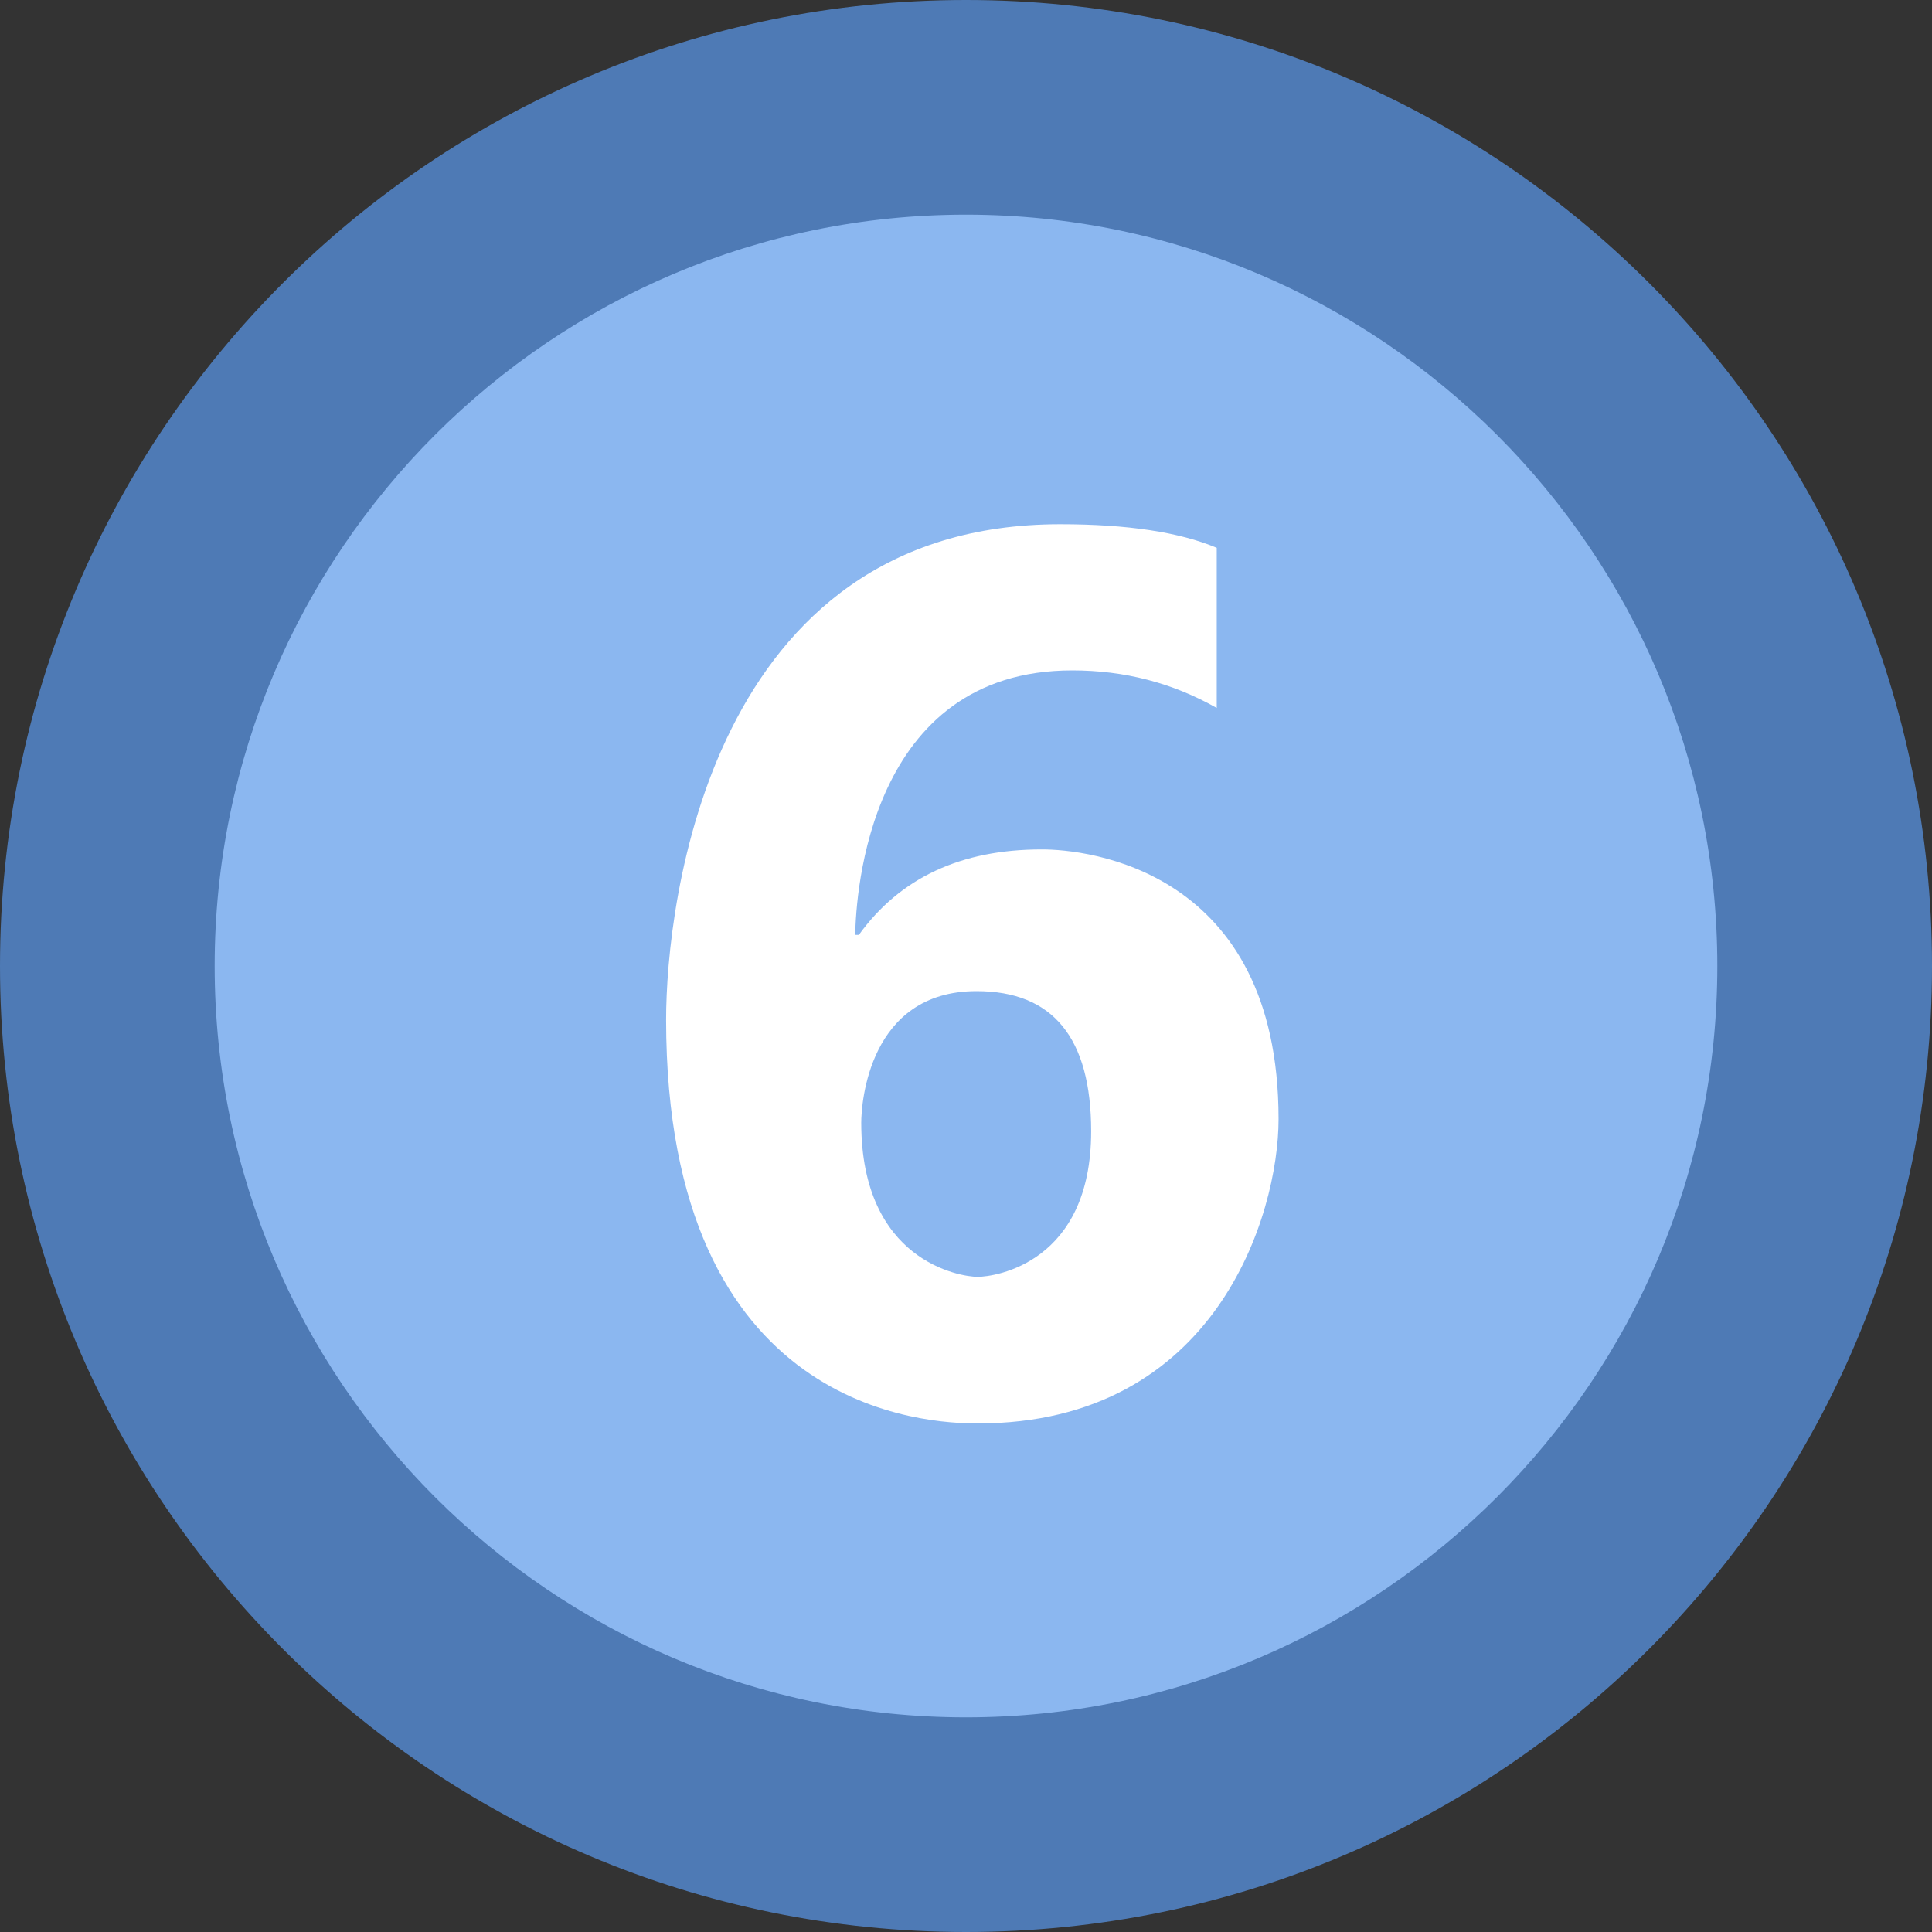 <?xml version="1.0" encoding="iso-8859-1"?>
<!-- Generator: Adobe Illustrator 22.0.1, SVG Export Plug-In . SVG Version: 6.00 Build 0)  -->
<svg version="1.1" id="Layer_1" xmlns="http://www.w3.org/2000/svg" xmlns:xlink="http://www.w3.org/1999/xlink" x="0px" y="0px"
	 viewBox="0 0 9 9" style="enable-background:new 0 0 9 9;" xml:space="preserve">
<rect x="0" y="0" width="9" height="9" fill="#333333" stroke="none"/>
<g>
	<circle style="fill:#8BB7F0;" cx="4.5" cy="4.5" r="4"/>
	<g>
		<path style="fill:#4E7AB5;" d="M4.5,1C6.43,1,8,2.57,8,4.5S6.43,8,4.5,8S1,6.43,1,4.5S2.57,1,4.5,1 M4.5,0C2.015,0,0,2.015,0,4.5
			S2.015,9,4.5,9S9,6.985,9,4.5S6.985,0,4.5,0L4.5,0z"/>
	</g>
</g>
<g>
	<path style="fill:#FFFFFF;" d="M5.956,5.213c0,0.445-0.291,1.418-1.401,1.418c-0.228,0-1.452-0.044-1.452-1.881
		c0-0.539,0.201-2.308,1.836-2.308c0.313,0,0.556,0.037,0.729,0.11v0.746C5.462,3.181,5.238,3.123,4.995,3.123
		c-0.948,0-1.008,1.045-1.011,1.232h0.017c0.192-0.266,0.476-0.398,0.851-0.398C5.061,3.956,5.956,4.048,5.956,5.213z M5.083,5.27
		c0-0.435-0.178-0.653-0.534-0.653c-0.502,0-0.537,0.523-0.537,0.613c0,0.645,0.461,0.718,0.542,0.718
		C4.636,5.948,5.083,5.883,5.083,5.27z"/>
</g>
</svg>
